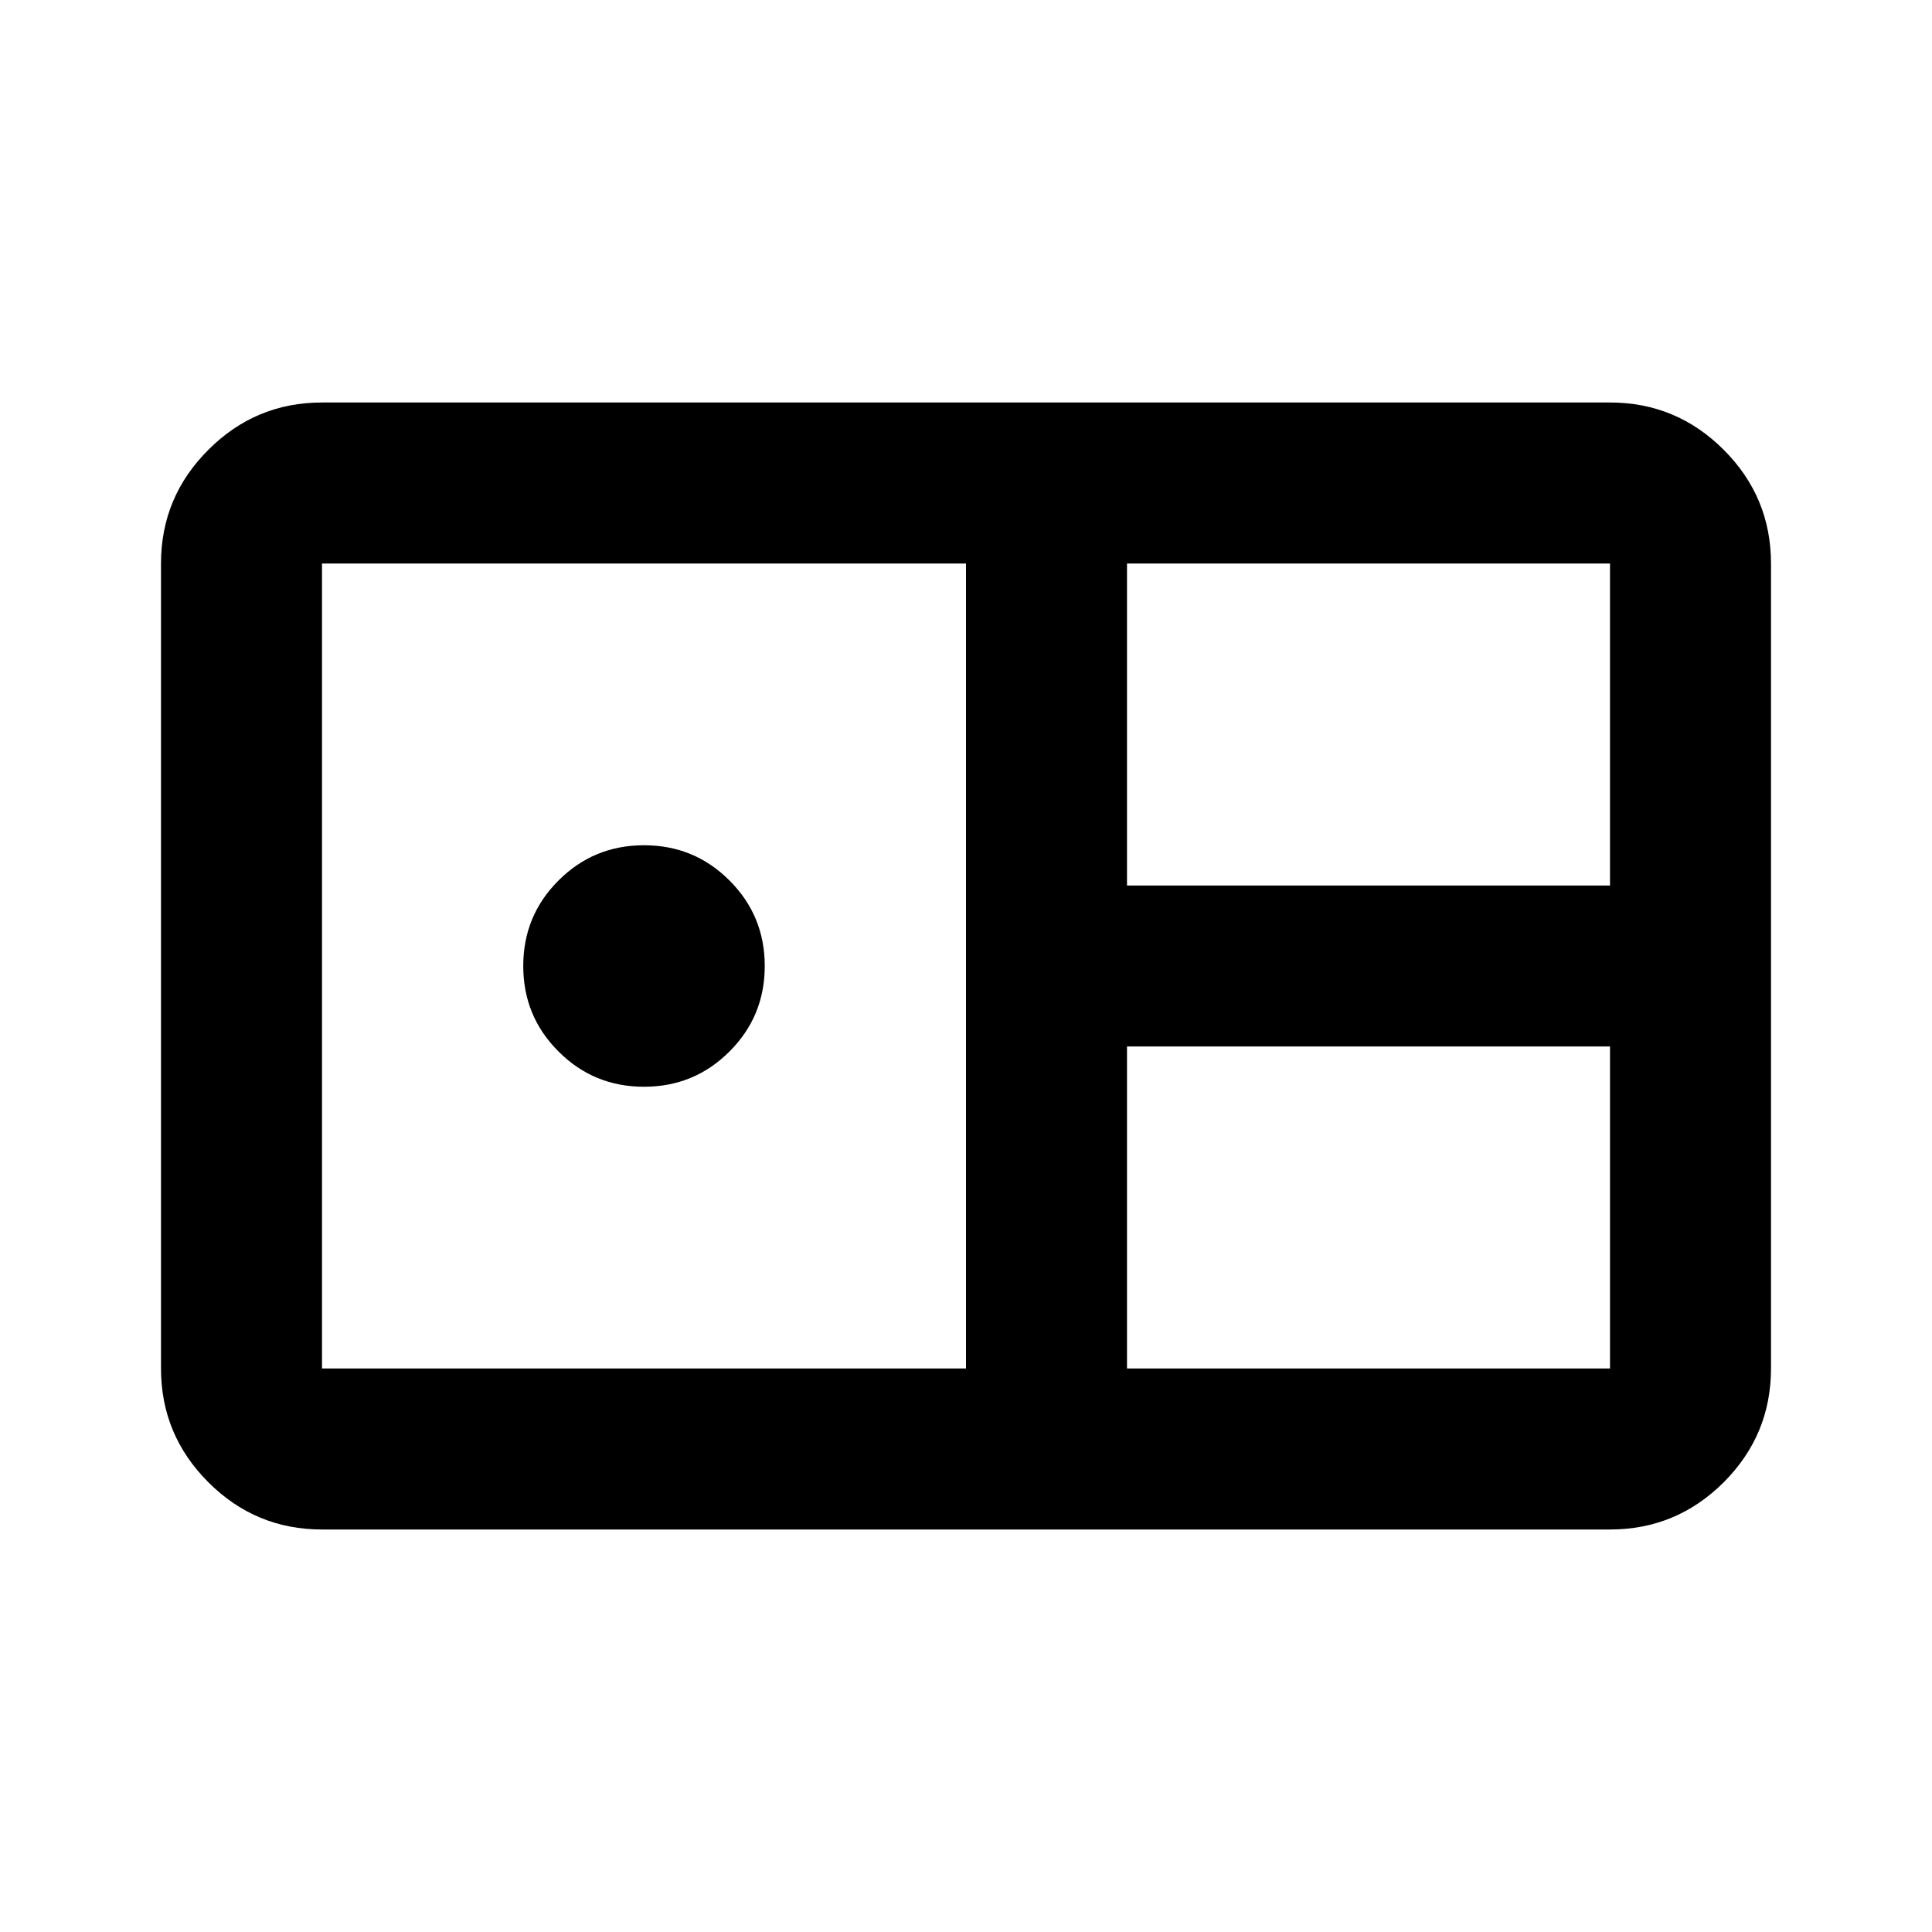 <svg xmlns="http://www.w3.org/2000/svg" viewBox="0 0 24 24"><path d="M4 19q-.825 0-1.412-.587Q2 17.825 2 17V7q0-.825.588-1.412Q3.175 5 4 5h16q.825 0 1.413.588Q22 6.175 22 7v10q0 .825-.587 1.413Q20.825 19 20 19Zm10-8h6V7h-6ZM4 17h8V7H4v10Zm4-3.5q-.625 0-1.062-.438Q6.5 12.625 6.5 12t.438-1.062Q7.375 10.5 8 10.5t1.062.438Q9.5 11.375 9.5 12t-.438 1.062Q8.625 13.5 8 13.5Zm6 3.5h6v-4h-6Z"/></svg>
